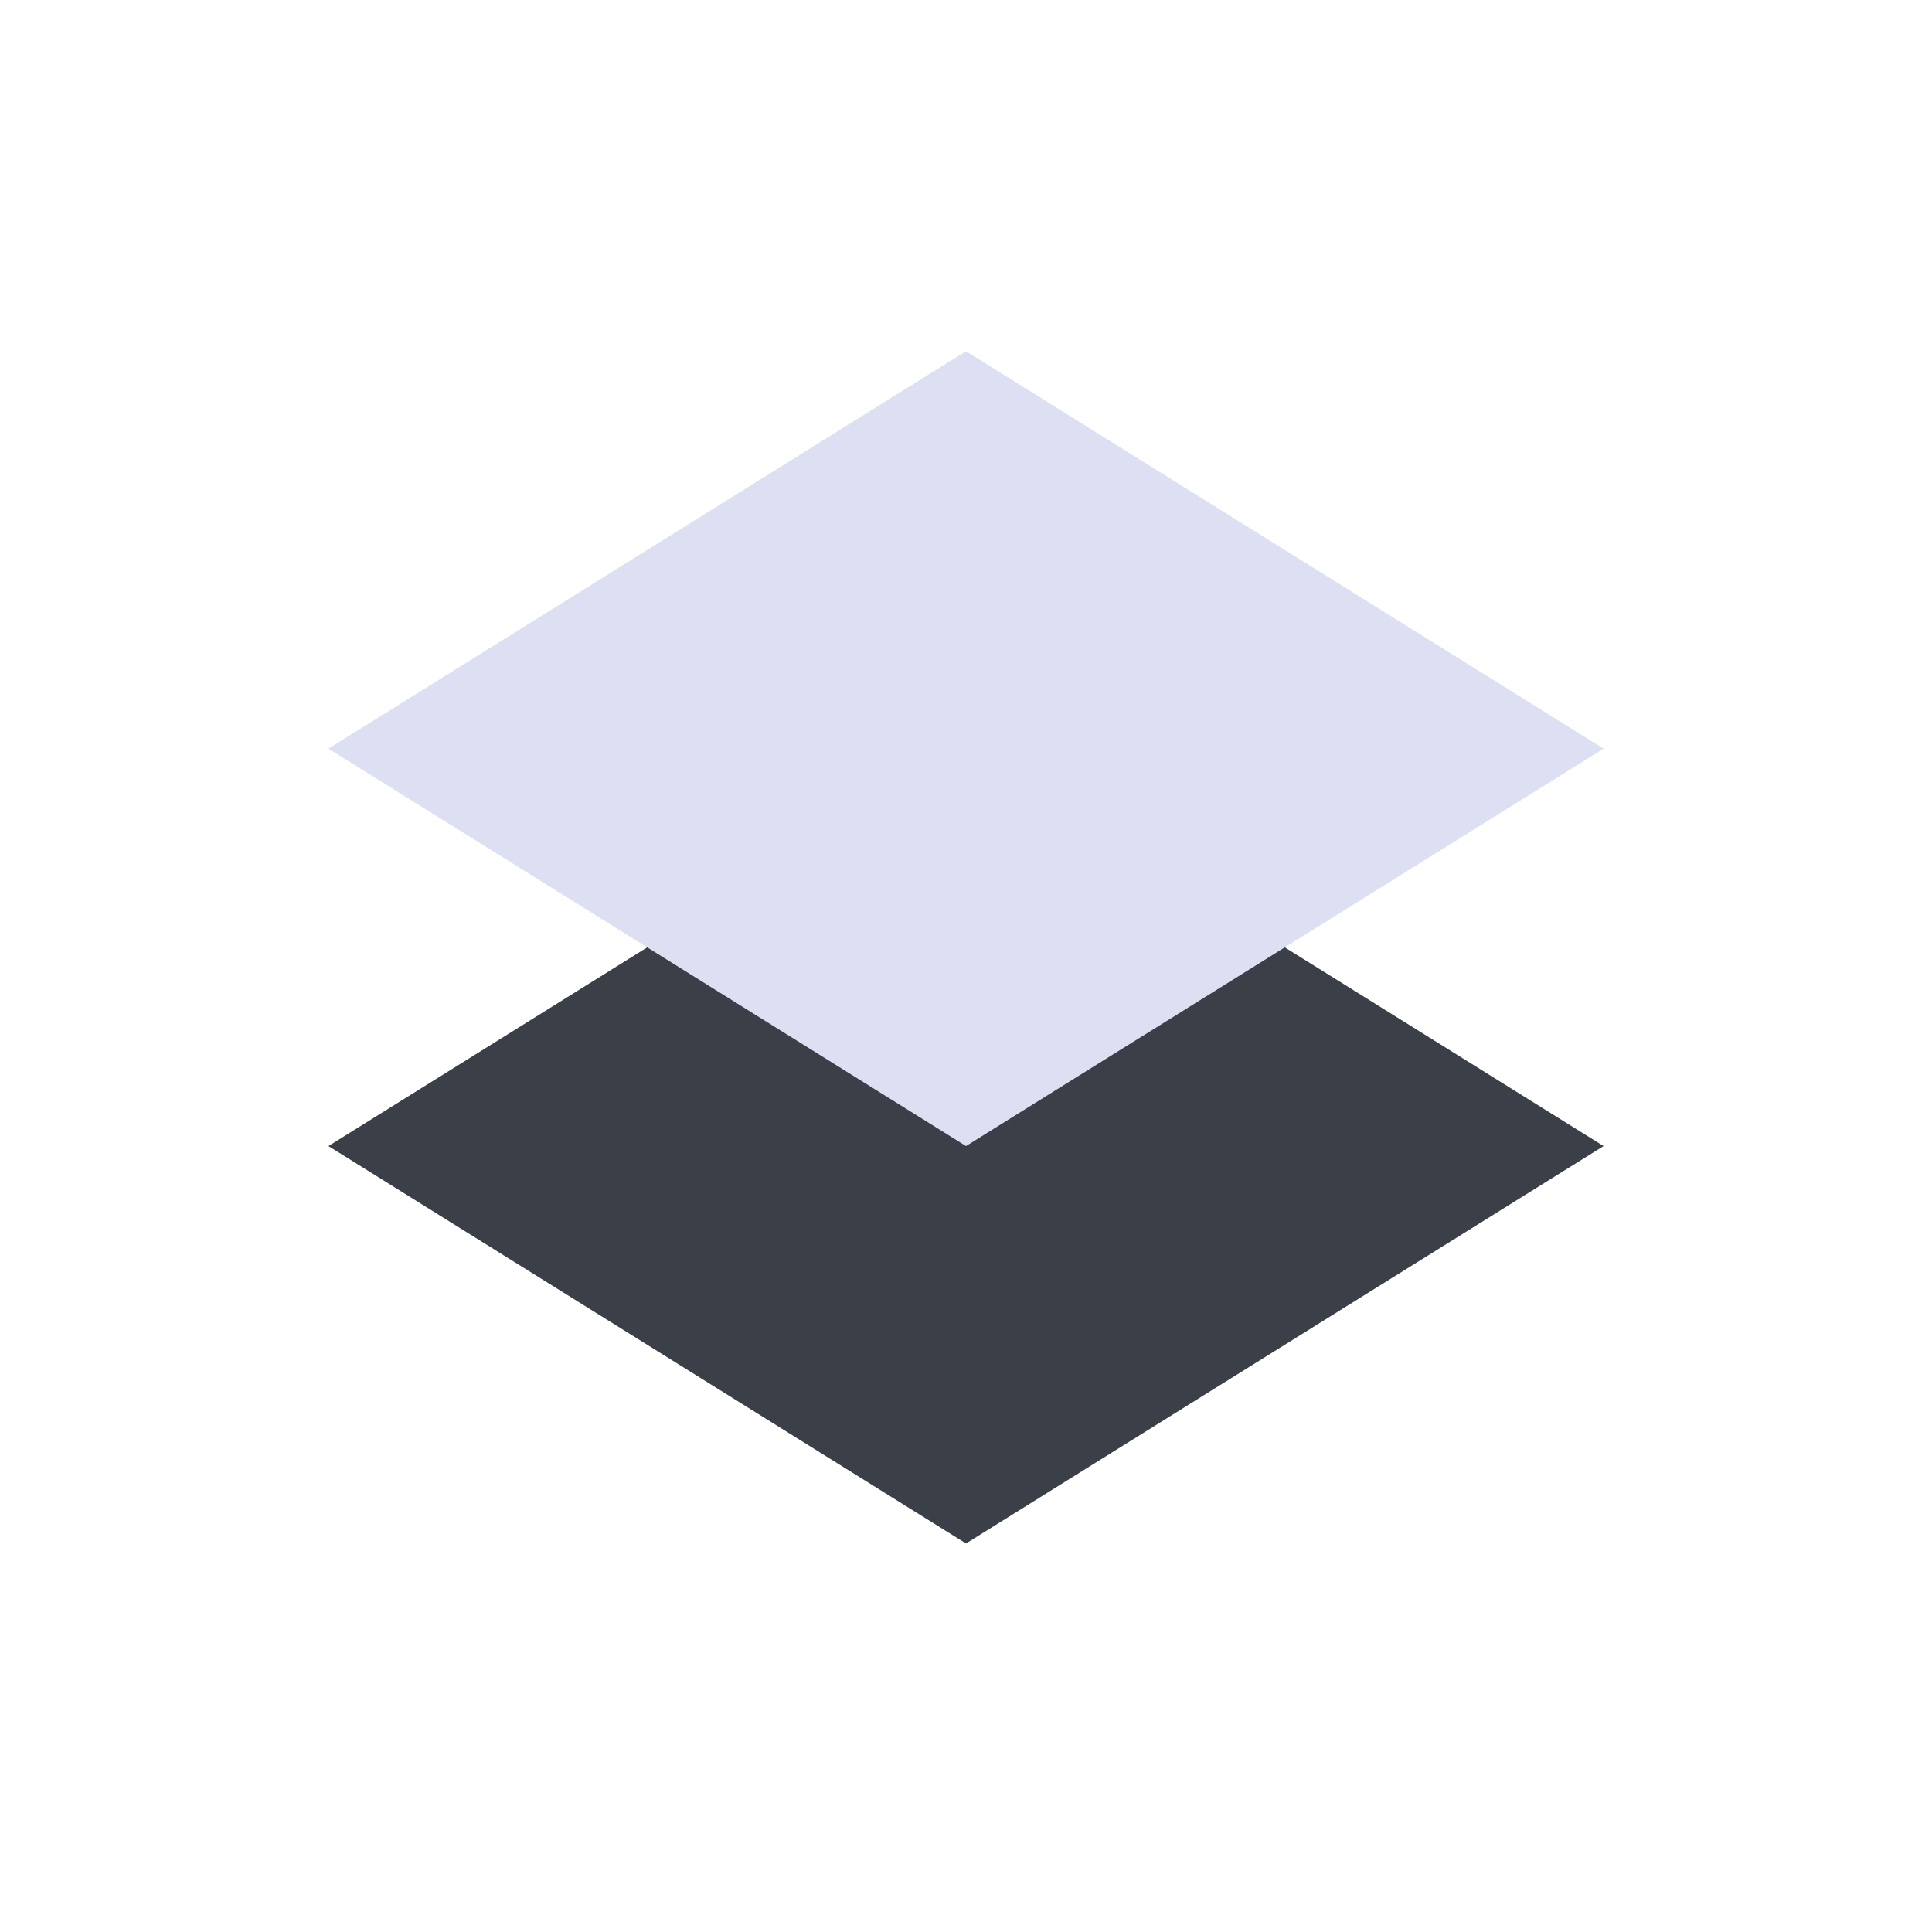 <?xml version="1.0" encoding="UTF-8"?>
<svg width="20px" height="20px" viewBox="0 0 20 20" version="1.1" xmlns="http://www.w3.org/2000/svg" xmlns:xlink="http://www.w3.org/1999/xlink">
    <!-- Generator: Sketch 53.2 (72643) - https://sketchapp.com -->
    <title>icon/shangceng</title>
    <desc>Created with Sketch.</desc>
    <g id="icon/shangceng" stroke="none" stroke-width="1" fill="none" fill-rule="evenodd">
        <rect id="Rectangle" x="0" y="0" width="20" height="20"></rect>
        <g id="Group-4" transform="translate(3, 1)">
            <polygon id="Rectangle-Copy-7" fill="#3B3F48" transform="translate(7, 10.864) rotate(-315) translate(-7, -10.864) " points="4.091 7.955 11.667 6.197 9.909 13.773 2.333 15.531"></polygon>
            <polygon id="Rectangle" fill="#DCE0F2" transform="translate(7, 6.75) rotate(-315) translate(-7, -6.75) " points="4.091 3.841 11.667 2.083 9.909 9.659 2.333 11.417"></polygon>
        </g>
    </g>
</svg>
